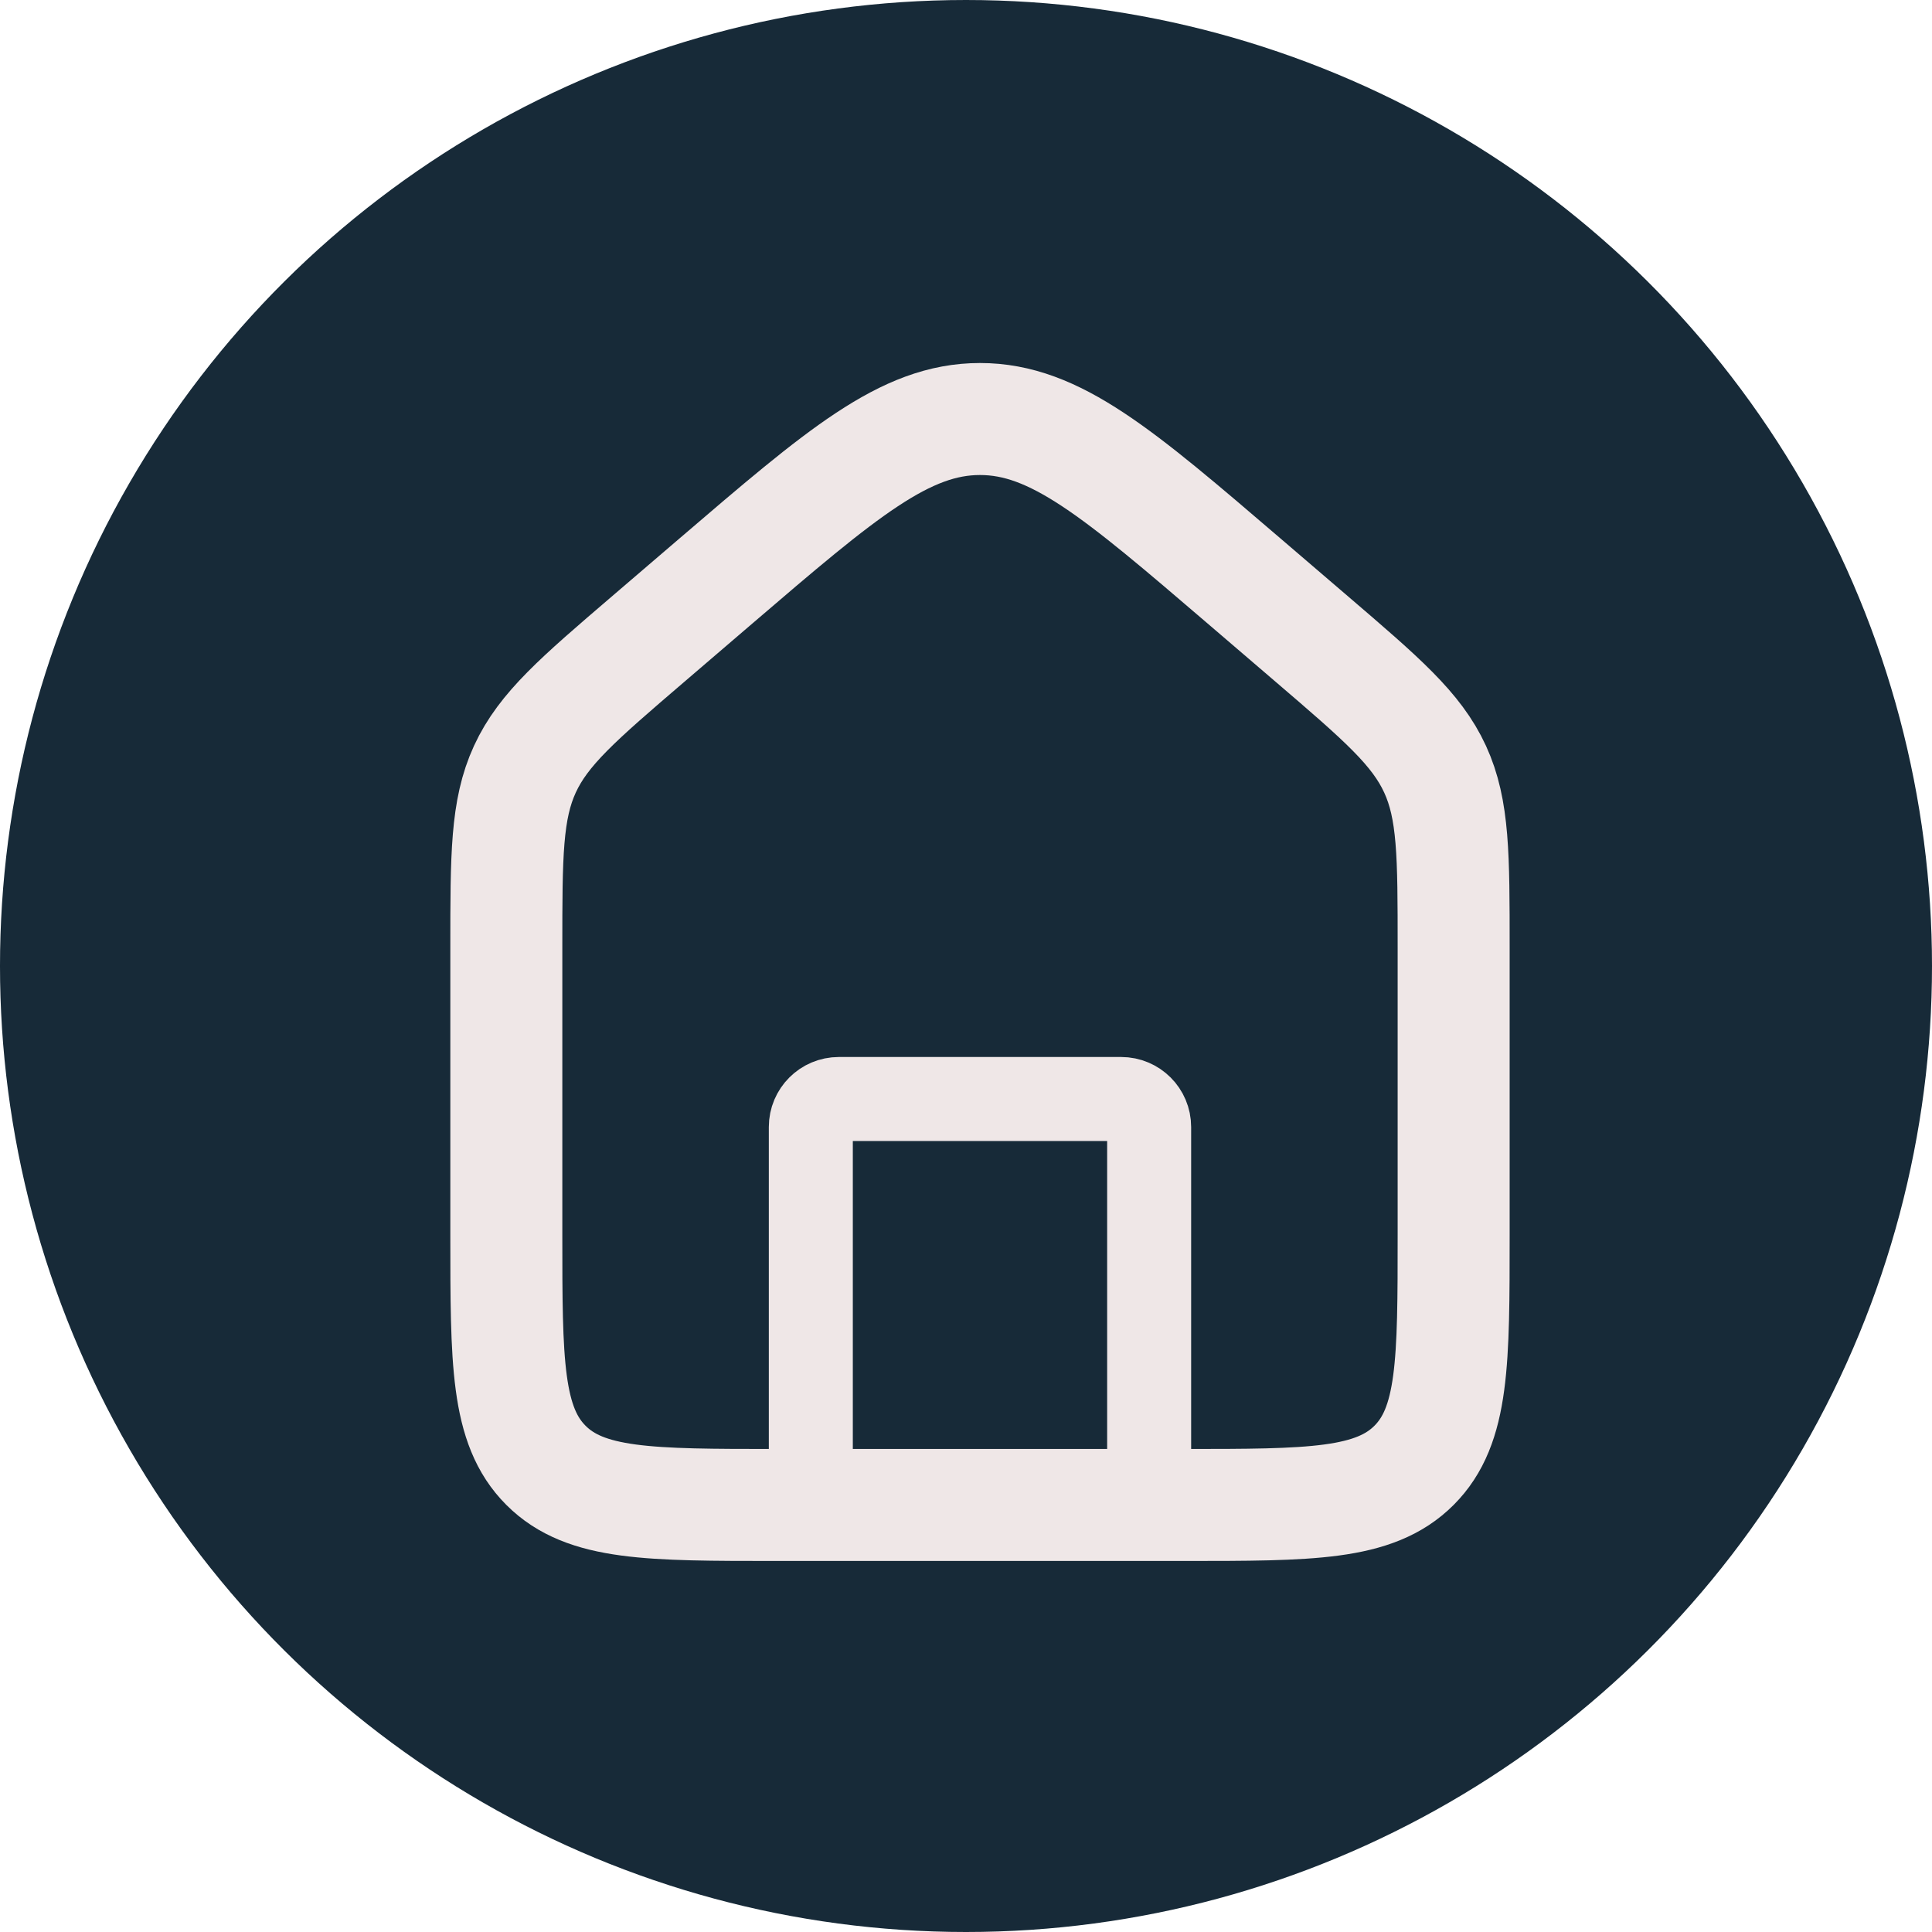 <svg width="69" height="69" viewBox="0 0 69 69" fill="none" xmlns="http://www.w3.org/2000/svg">
<circle r="34.5" transform="matrix(0 -1 -1 0 34.5 34.5)" fill="#172A38"/>
<path d="M18.083 33.835C18.083 30.554 18.083 28.913 18.746 27.471C19.41 26.029 20.655 24.961 23.146 22.826L25.563 20.754C30.066 16.895 32.318 14.965 35 14.965C37.682 14.965 39.933 16.895 44.436 20.754L46.853 22.826C49.344 24.961 50.59 26.029 51.253 27.471C51.916 28.913 51.916 30.554 51.916 33.835V44.083C51.916 48.64 51.916 50.918 50.501 52.334C49.085 53.749 46.807 53.749 42.25 53.749H27.75C23.193 53.749 20.914 53.749 19.499 52.334C18.083 50.918 18.083 48.64 18.083 44.083V33.835Z" stroke="#EFE7E7" stroke-width="4"/>
<path d="M41.041 53.75V40.25C41.041 39.698 40.594 39.25 40.041 39.25H29.958C29.406 39.25 28.958 39.698 28.958 40.25V53.75" stroke="#EFE7E7" stroke-width="3" stroke-linecap="round" stroke-linejoin="round"/>
</svg>
